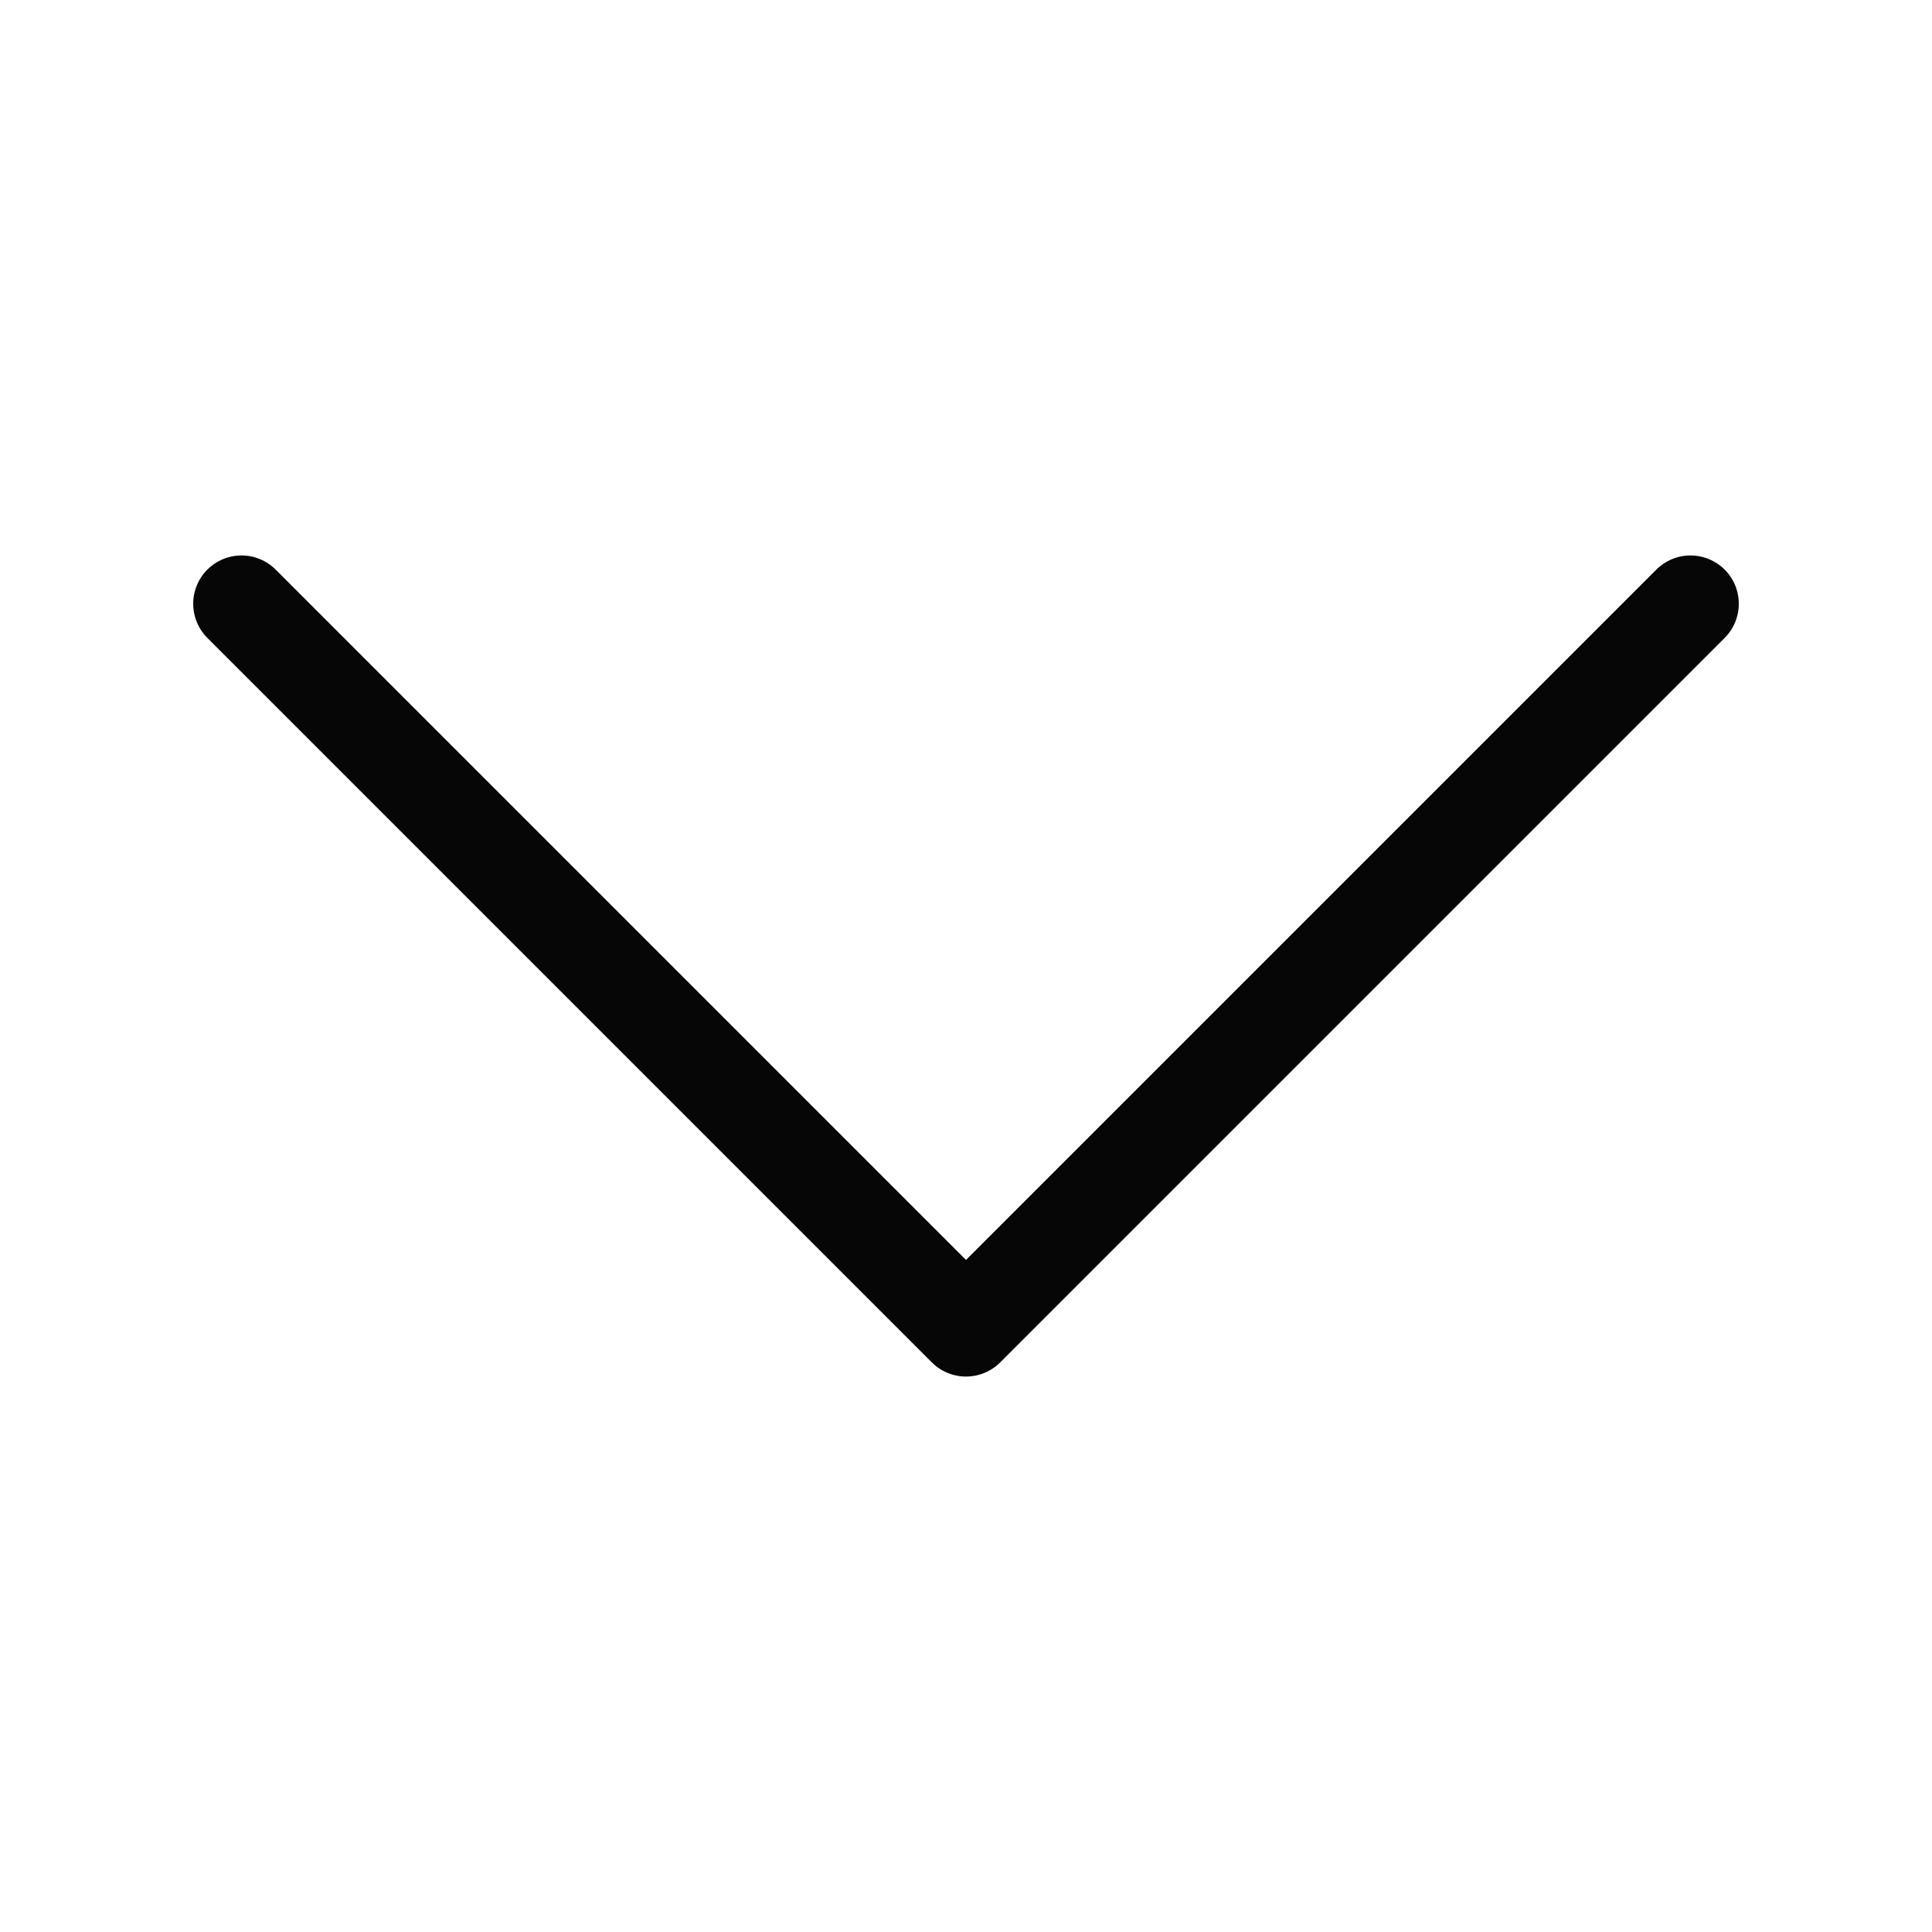 <svg width="20" height="20" viewBox="0 0 20 20" fill="none" xmlns="http://www.w3.org/2000/svg">
<g id="Icon / Chevron_down">
<path id="Vector" d="M2.5 6.25L10 13.75L17.5 6.25" stroke="#070606" stroke-linecap="round" stroke-linejoin="round"/>
</g>
</svg>
